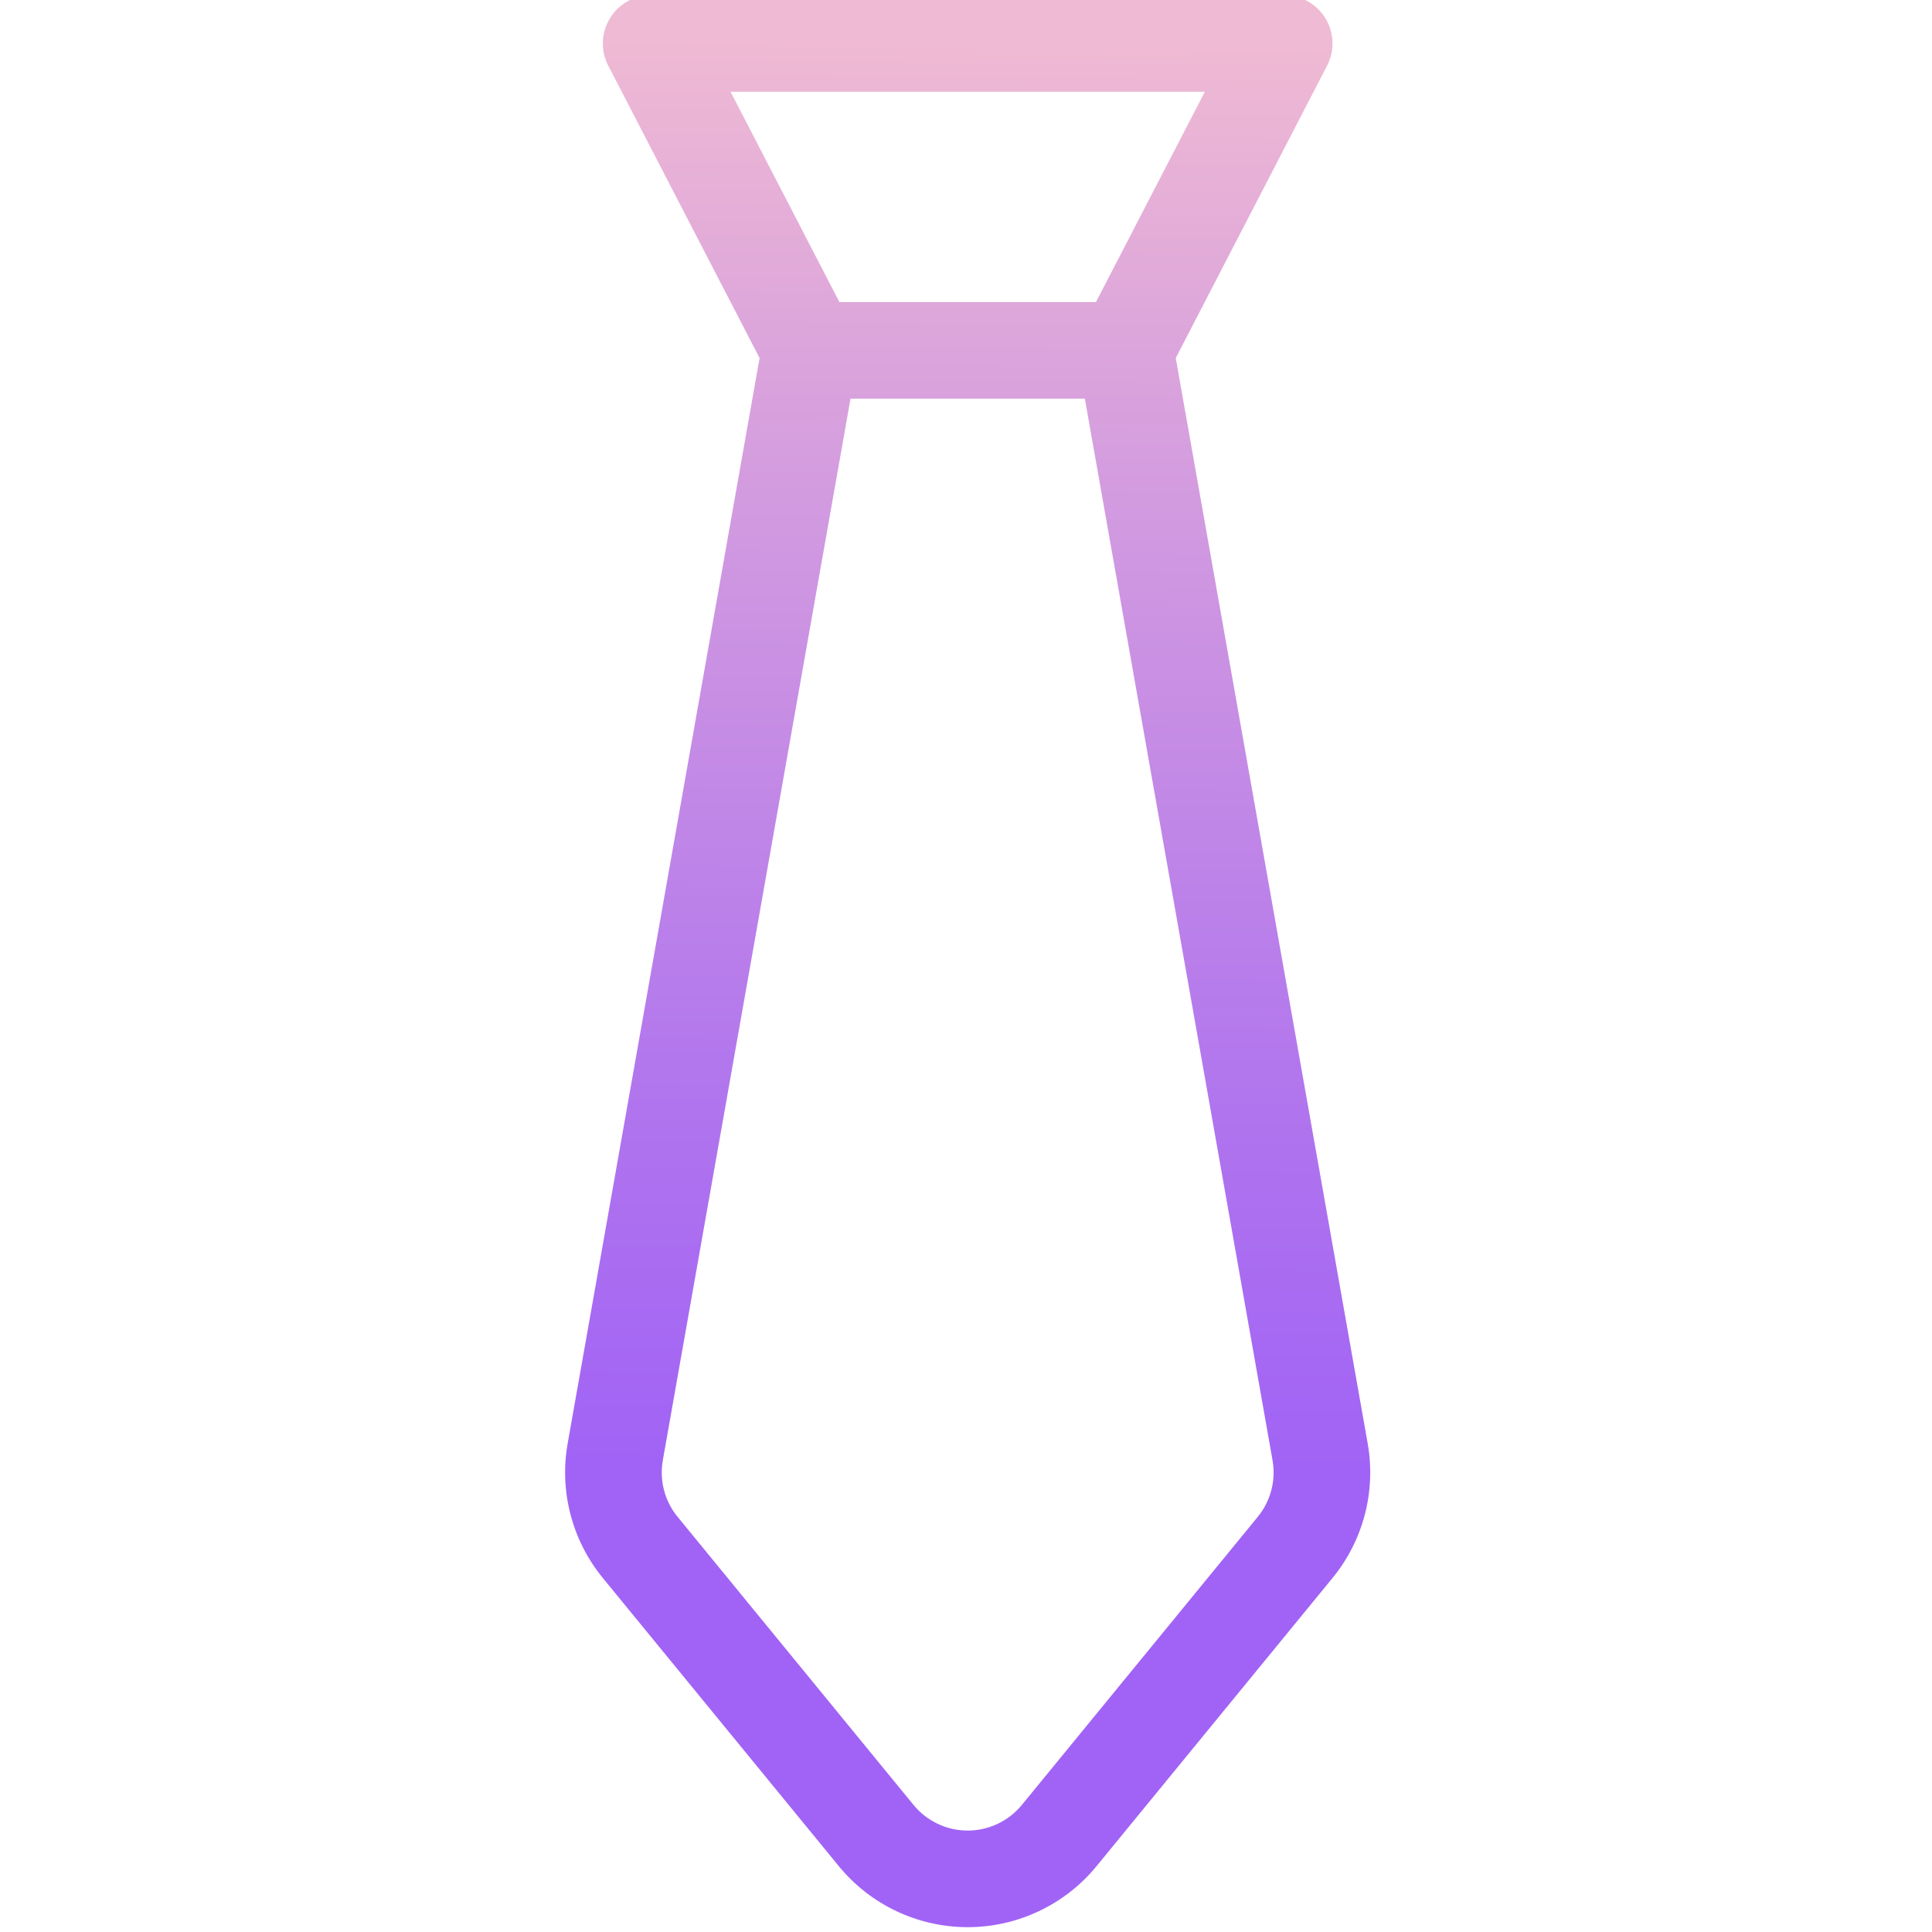 <svg height="399pt" viewBox="-116 1 399 400" width="399pt" xmlns="http://www.w3.org/2000/svg" xmlns:xlink="http://www.w3.org/1999/xlink"><linearGradient id="a" gradientTransform="matrix(1 0 0 -1 -172.156 458)" gradientUnits="userSpaceOnUse" x1="254.775" x2="258.602" y1="-12.01" y2="500.81"><stop offset=".322" stop-color="#a163f5"/><stop offset=".466" stop-color="#b074ee"/><stop offset=".752" stop-color="#d8a1dd"/><stop offset=".898" stop-color="#efbad3"/></linearGradient><path d="m126.926 75.125 31.328-60.523c1.609-3.102 1.48-6.816-.332-9.797-1.816-2.984-5.055-4.805-8.547-4.805h-131.062c-3.492 0-6.73 1.82-8.547 4.805-1.812 2.98-1.941 6.695-.332 9.797l31.328 60.527-39.734 224.723c-1.754 9.902.906 20.078 7.281 27.859l48.848 59.648c6.551 8 16.348 12.641 26.688 12.641s20.133-4.641 26.688-12.641l48.848-59.648c6.375-7.781 9.035-17.957 7.281-27.859zm6.02-55.125-22.535 43.535h-53.129l-22.531-43.535zm10.965 295.039-48.848 59.652c-2.754 3.359-6.871 5.309-11.215 5.309s-8.461-1.949-11.211-5.309l-48.852-59.652c-2.676-3.266-3.793-7.539-3.055-11.699l38.859-219.801h48.516l38.863 219.801c.734 4.16-.383 8.434-3.062 11.699zm0 0" fill="url(#a)"/></svg>